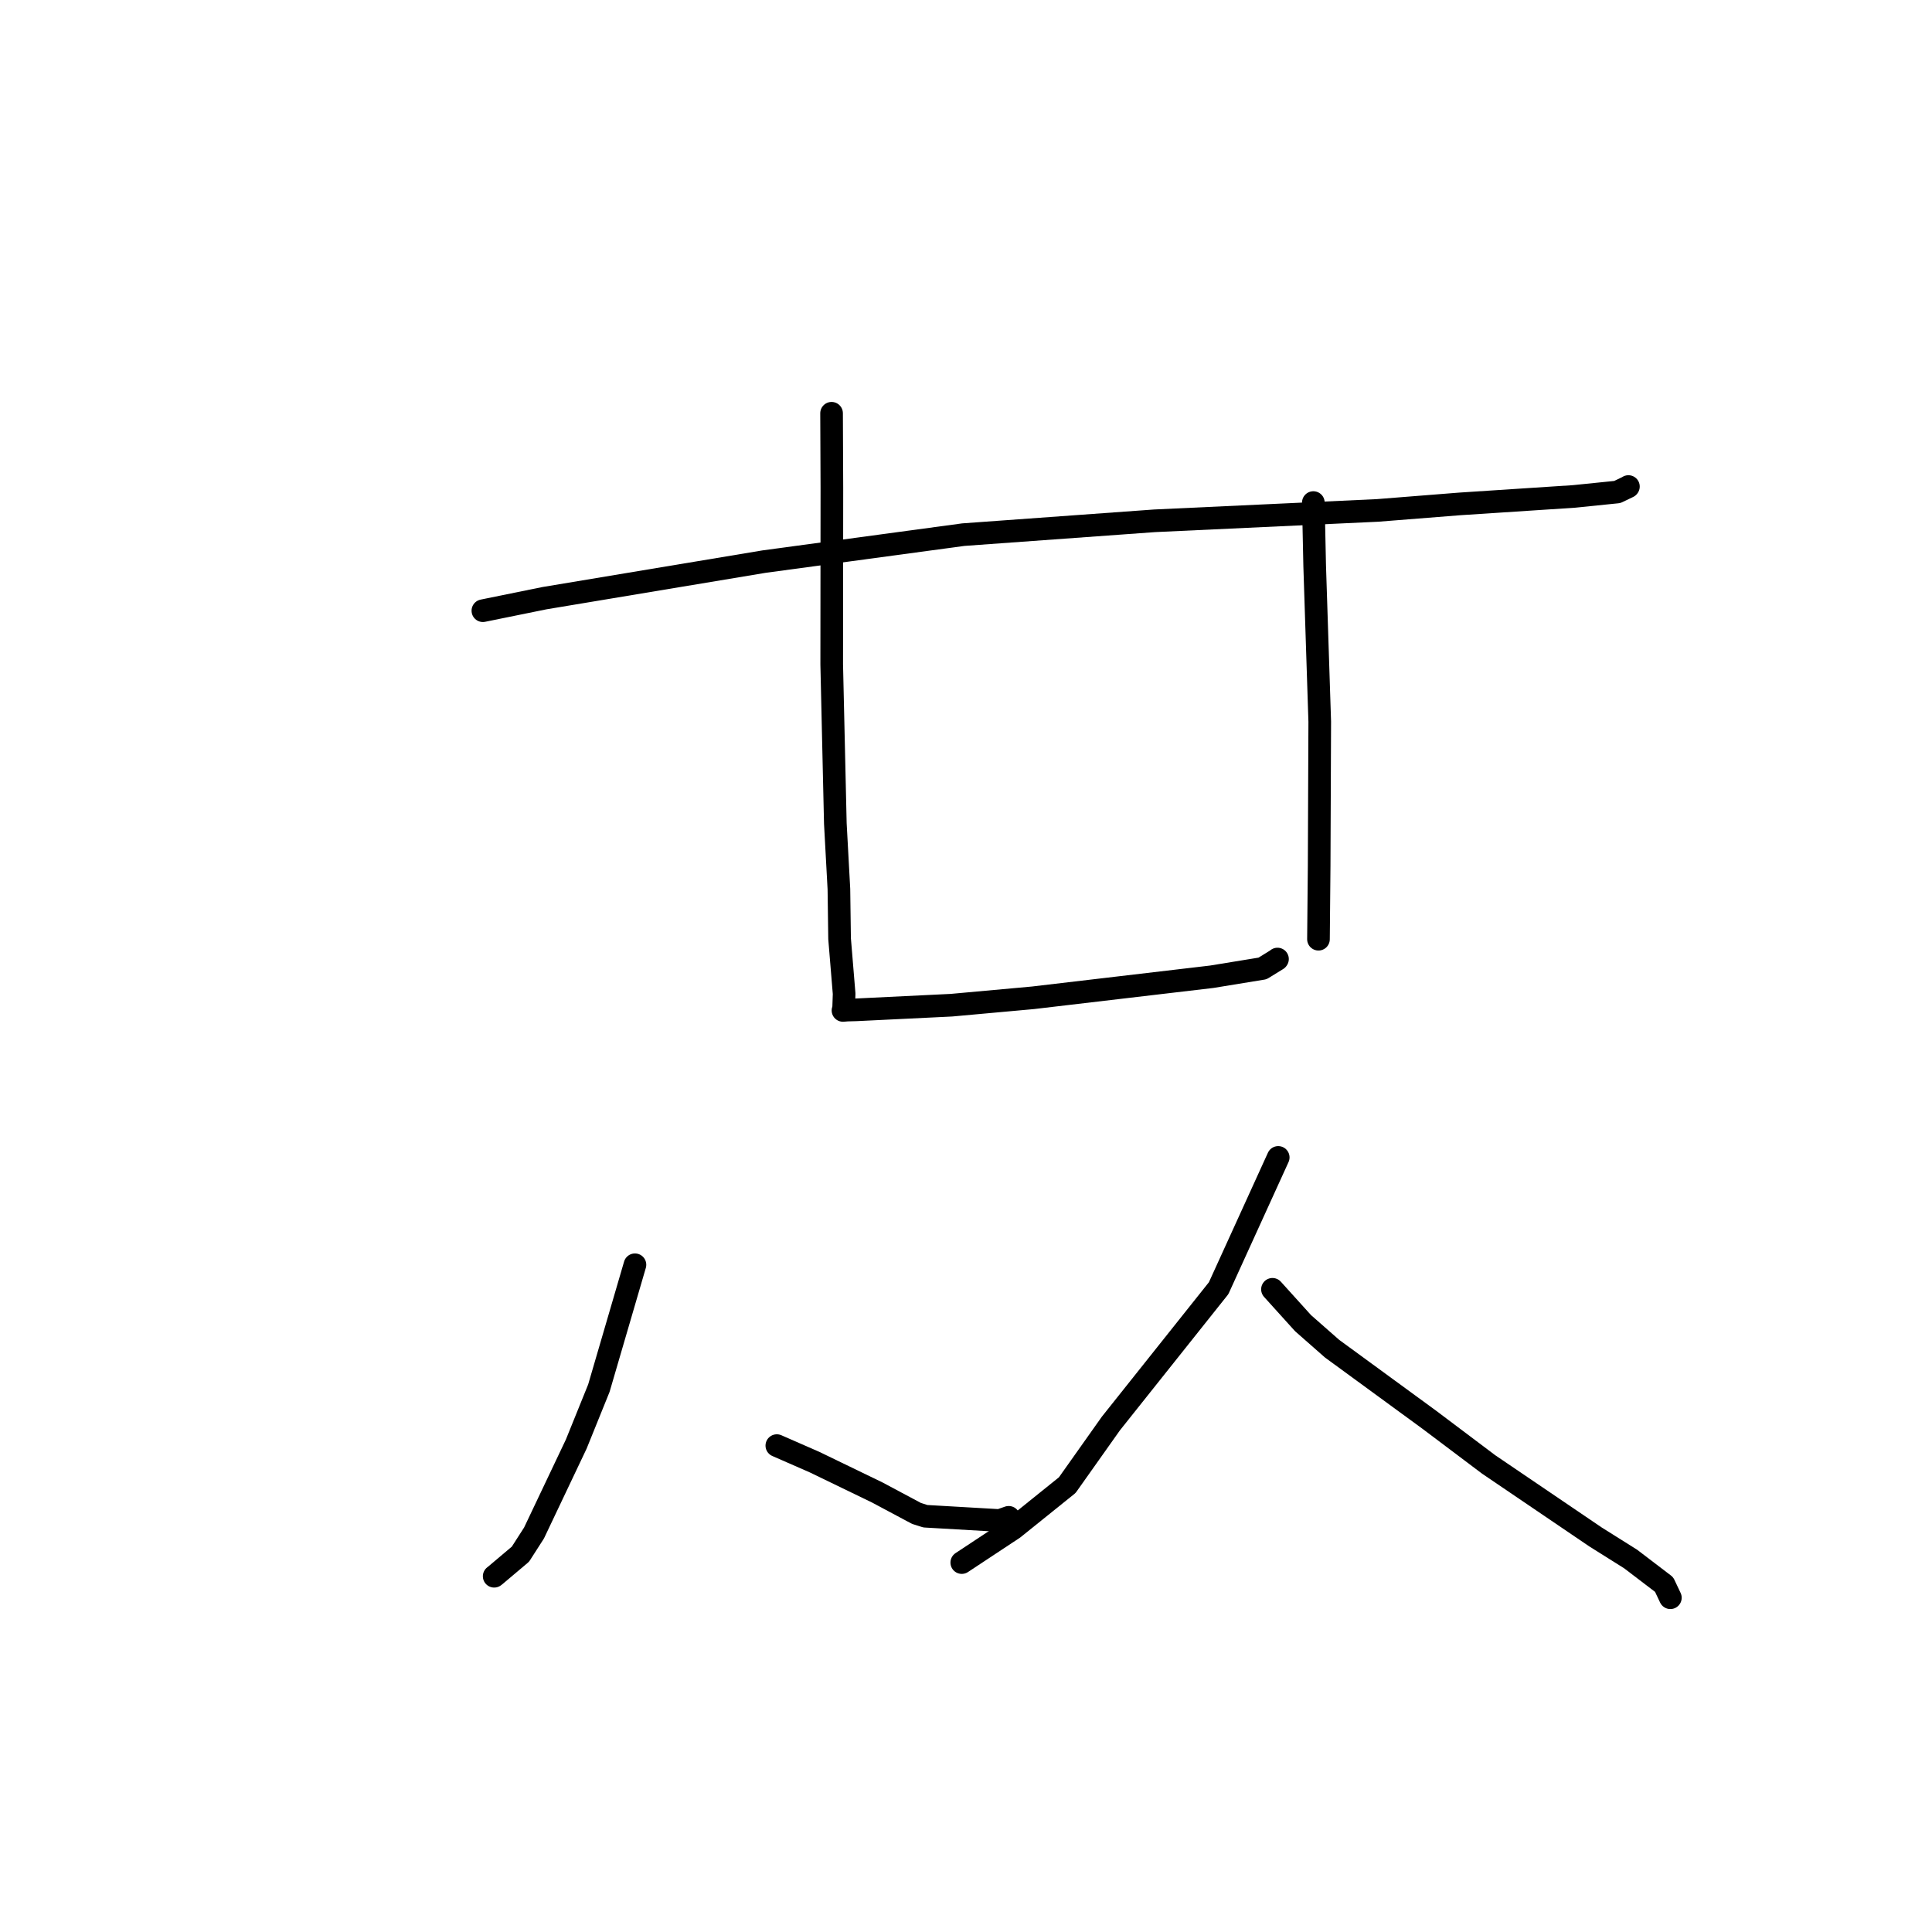 <?xml version="1.0" standalone="no"?>
    <svg width="256" height="256" xmlns="http://www.w3.org/2000/svg" version="1.1">
    <polyline stroke="black" stroke-width="3" stroke-linecap="round" fill="transparent" stroke-linejoin="round" points="63.985 80.921 72.141 79.262 101.234 74.417 127.647 70.843 152.986 69.009 182.553 67.632 193.444 66.769 208.538 65.781 214.297 65.195 215.752 64.499 215.772 64.472 215.774 64.469 215.774 64.469 215.774 64.469 " />
        <polyline stroke="black" stroke-width="3" stroke-linecap="round" fill="transparent" stroke-linejoin="round" points="110.187 54.759 110.229 64.626 110.206 88.029 110.687 109.121 111.159 117.802 111.249 124.377 111.851 131.678 111.785 133.623 111.717 133.834 111.701 133.882 111.7 133.887 112.283 133.839 113.425 133.809 126.072 133.194 136.868 132.214 160.555 129.426 167.292 128.325 169.243 127.123 169.273 127.079 169.274 127.078 " />
        <polyline stroke="black" stroke-width="3" stroke-linecap="round" fill="transparent" stroke-linejoin="round" points="174.025 66.593 174.202 74.99 174.873 95.622 174.795 114.736 174.713 123.567 174.704 124.45 " />
        <polyline stroke="black" stroke-width="3" stroke-linecap="round" fill="transparent" stroke-linejoin="round" points="84.134 167.588 79.353 183.942 76.353 191.355 70.761 203.13 68.961 205.935 65.615 208.759 65.482 208.861 " />
        <polyline stroke="black" stroke-width="3" stroke-linecap="round" fill="transparent" stroke-linejoin="round" points="102.934 191.551 107.934 193.74 116.221 197.751 121.433 200.533 122.621 200.909 132.452 201.476 133.659 201.053 " />
        <polyline stroke="black" stroke-width="3" stroke-linecap="round" fill="transparent" stroke-linejoin="round" points="169.371 153.364 161.476 170.692 147.202 188.618 141.417 196.787 134.285 202.526 128.062 206.638 127.44 207.049 " />
        <polyline stroke="black" stroke-width="3" stroke-linecap="round" fill="transparent" stroke-linejoin="round" points="168.608 170.841 172.66 175.325 176.501 178.702 189.408 188.138 197.253 194.045 211.424 203.661 216.072 206.58 220.504 209.96 221.273 211.584 221.332 211.709 " />
        </svg>
